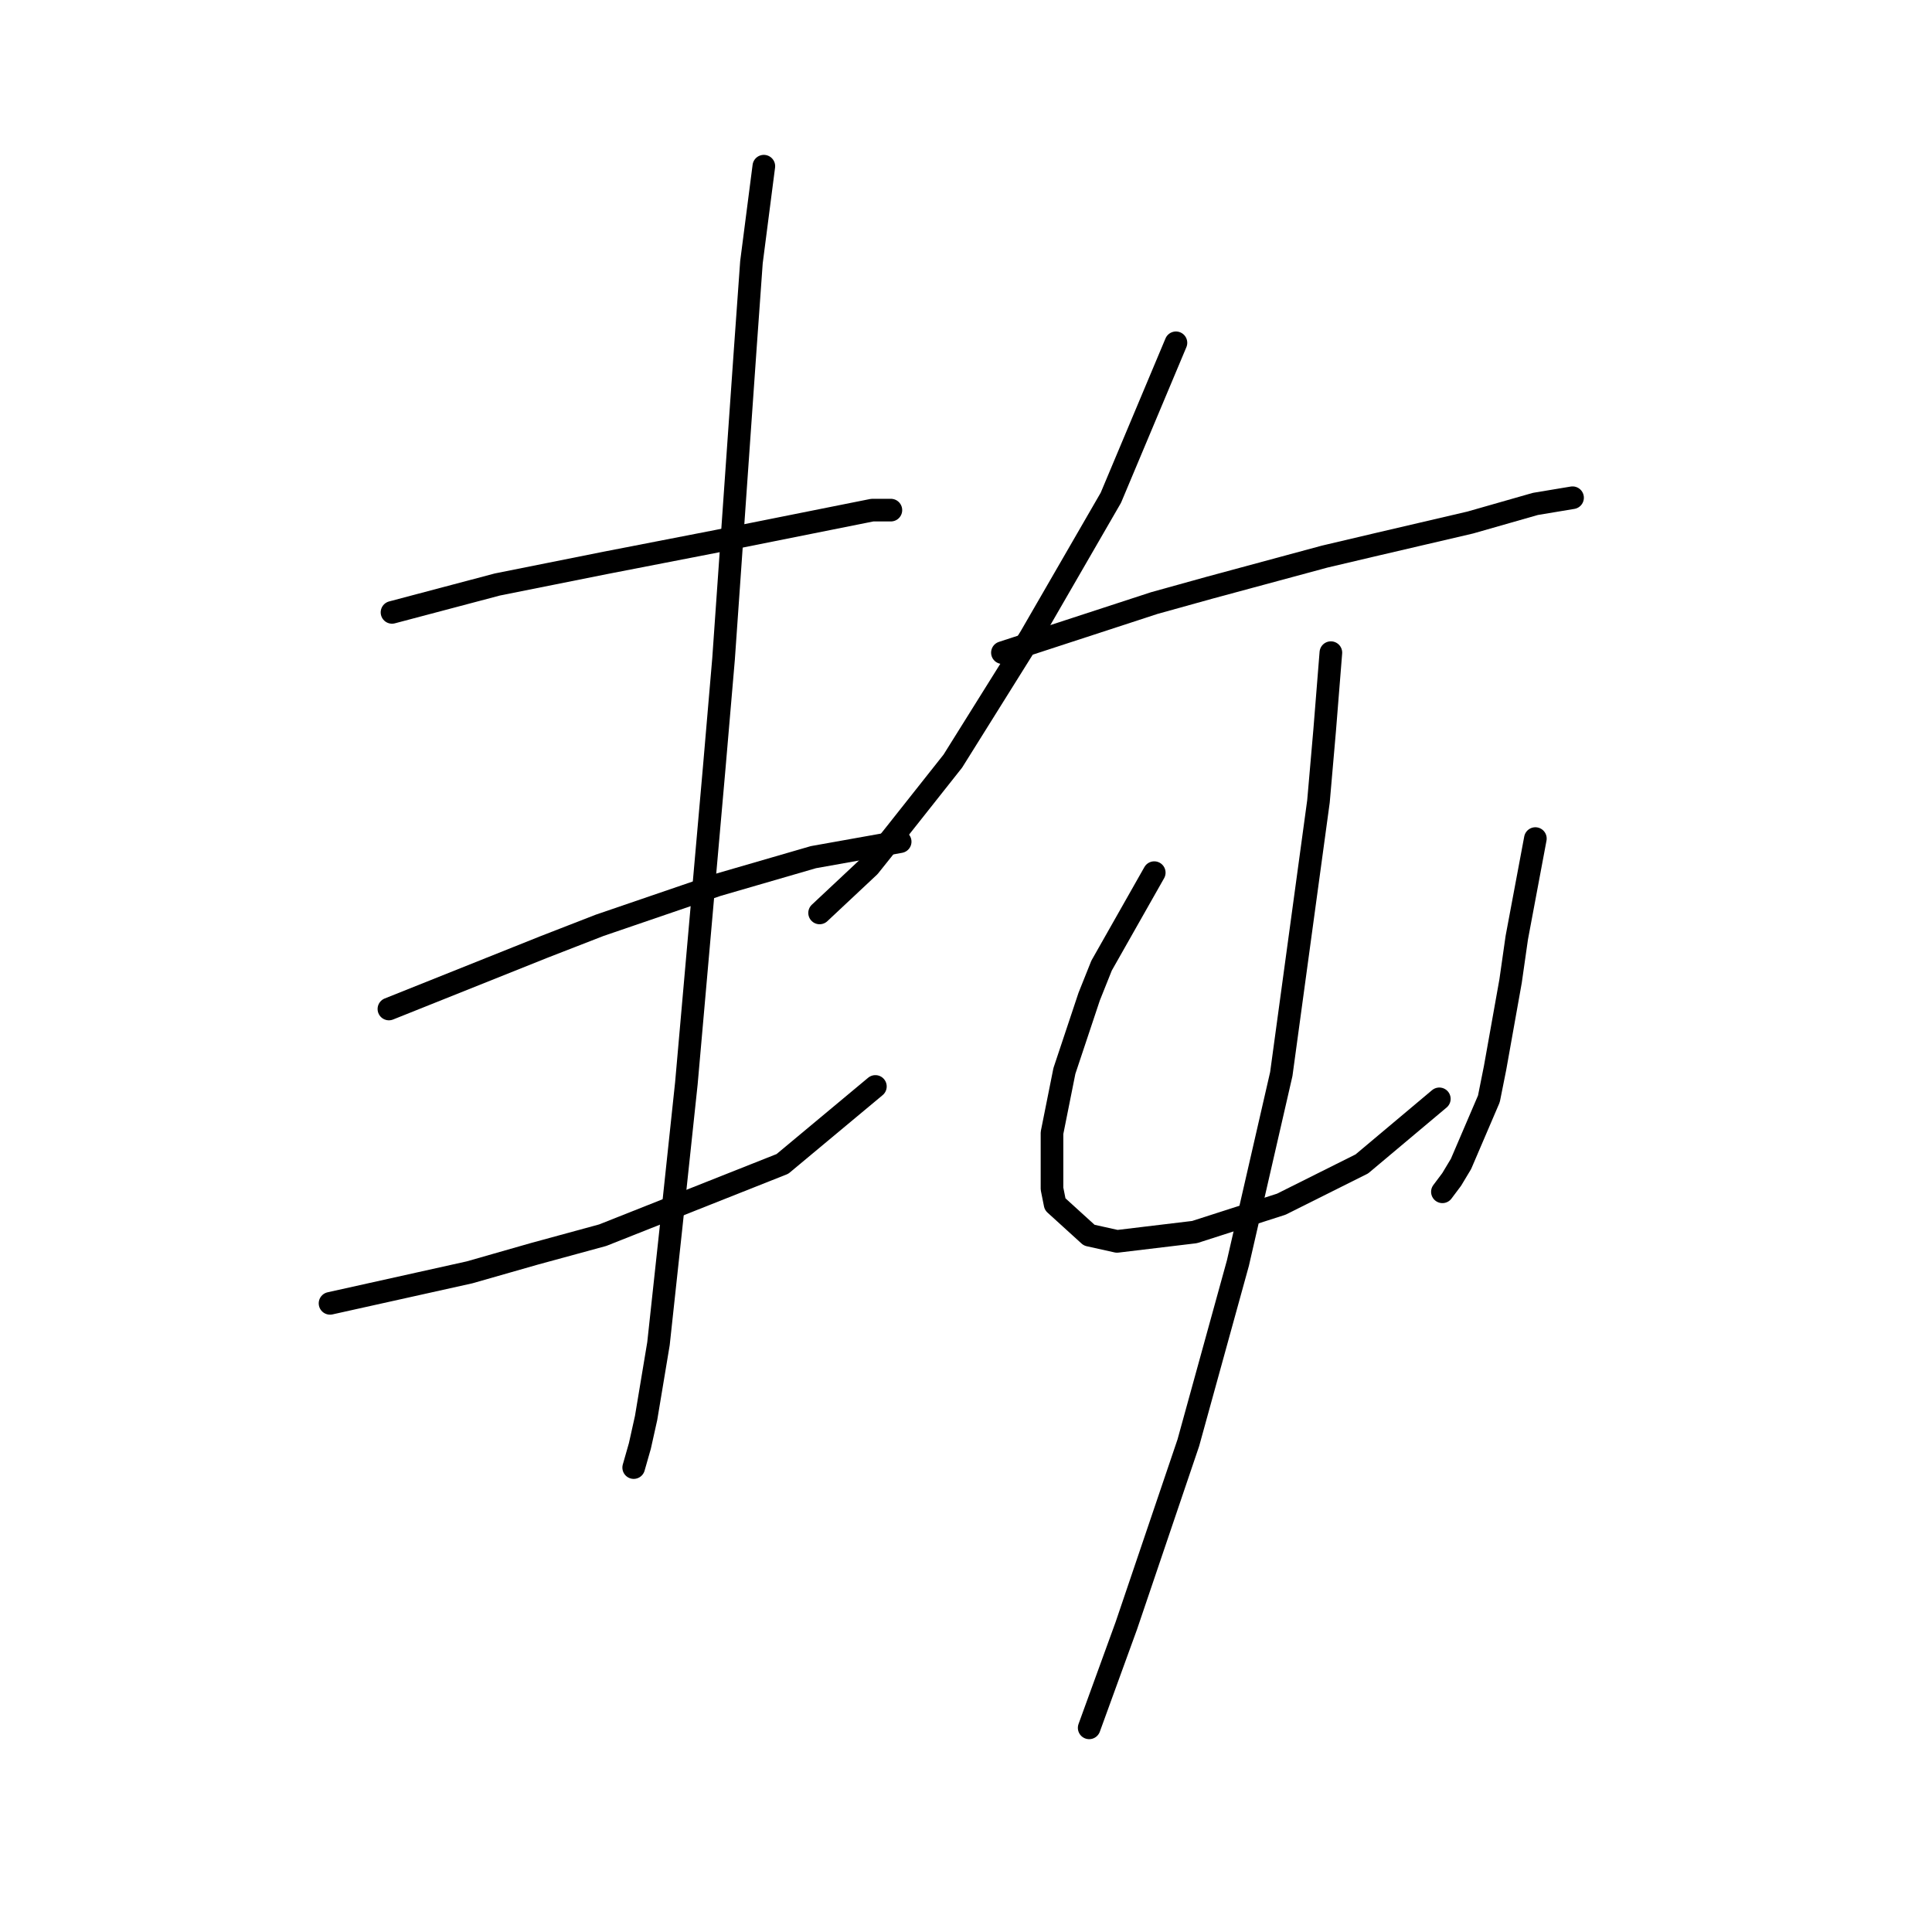 <?xml version="1.0" standalone="no"?>
    <svg width="256" height="256" xmlns="http://www.w3.org/2000/svg" version="1.1">
    <polyline stroke="black" stroke-width="3" stroke-linecap="round" fill="transparent" stroke-linejoin="round" points="51.944 81.143 65.903 77.448 80.273 74.574 95.054 71.7 107.371 69.236 115.582 67.594 118.046 67.594 118.046 67.594 " />
        <polyline stroke="black" stroke-width="3" stroke-linecap="round" fill="transparent" stroke-linejoin="round" points="51.533 133.696 72.062 125.485 79.452 122.611 95.054 117.273 107.781 113.578 119.277 111.525 119.277 111.525 " />
        <polyline stroke="black" stroke-width="3" stroke-linecap="round" fill="transparent" stroke-linejoin="round" points="43.732 172.7 62.208 168.595 70.83 166.131 79.863 163.668 103.676 154.225 115.993 143.96 115.993 143.96 " />
        <polyline stroke="black" stroke-width="3" stroke-linecap="round" fill="transparent" stroke-linejoin="round" points="101.212 22.021 99.57 34.748 98.749 46.244 95.875 87.302 94.643 101.672 90.948 143.55 88.895 162.847 87.253 178.038 85.611 187.891 84.789 191.587 83.968 194.461 83.968 194.461 " />
        <polyline stroke="black" stroke-width="3" stroke-linecap="round" fill="transparent" stroke-linejoin="round" points="155.818 45.423 147.196 65.952 136.521 84.428 126.257 100.85 118.456 110.704 115.172 114.81 108.602 120.968 108.602 120.968 " />
        <polyline stroke="black" stroke-width="3" stroke-linecap="round" fill="transparent" stroke-linejoin="round" points="132.826 86.48 152.944 79.911 160.334 77.858 175.526 73.753 182.505 72.11 194.822 69.236 203.444 66.773 208.371 65.952 208.371 65.952 " />
        <polyline stroke="black" stroke-width="3" stroke-linecap="round" fill="transparent" stroke-linejoin="round" points="152.944 115.631 145.964 127.948 144.322 132.054 141.038 141.907 139.395 150.119 139.395 157.509 139.806 159.562 144.322 163.668 148.017 164.489 158.282 163.257 169.778 159.562 180.452 154.225 190.717 145.603 190.717 145.603 " />
        <polyline stroke="black" stroke-width="3" stroke-linecap="round" fill="transparent" stroke-linejoin="round" points="203.444 111.115 200.981 124.253 200.16 130.001 198.107 141.497 197.286 145.603 193.591 154.225 192.359 156.277 191.127 157.92 191.127 157.92 " />
        <polyline stroke="black" stroke-width="3" stroke-linecap="round" fill="transparent" stroke-linejoin="round" points="176.347 86.48 175.526 96.745 174.704 106.188 169.778 142.318 164.03 167.363 157.46 191.176 149.249 215.4 144.322 228.949 144.322 228.949 " />
        </svg>